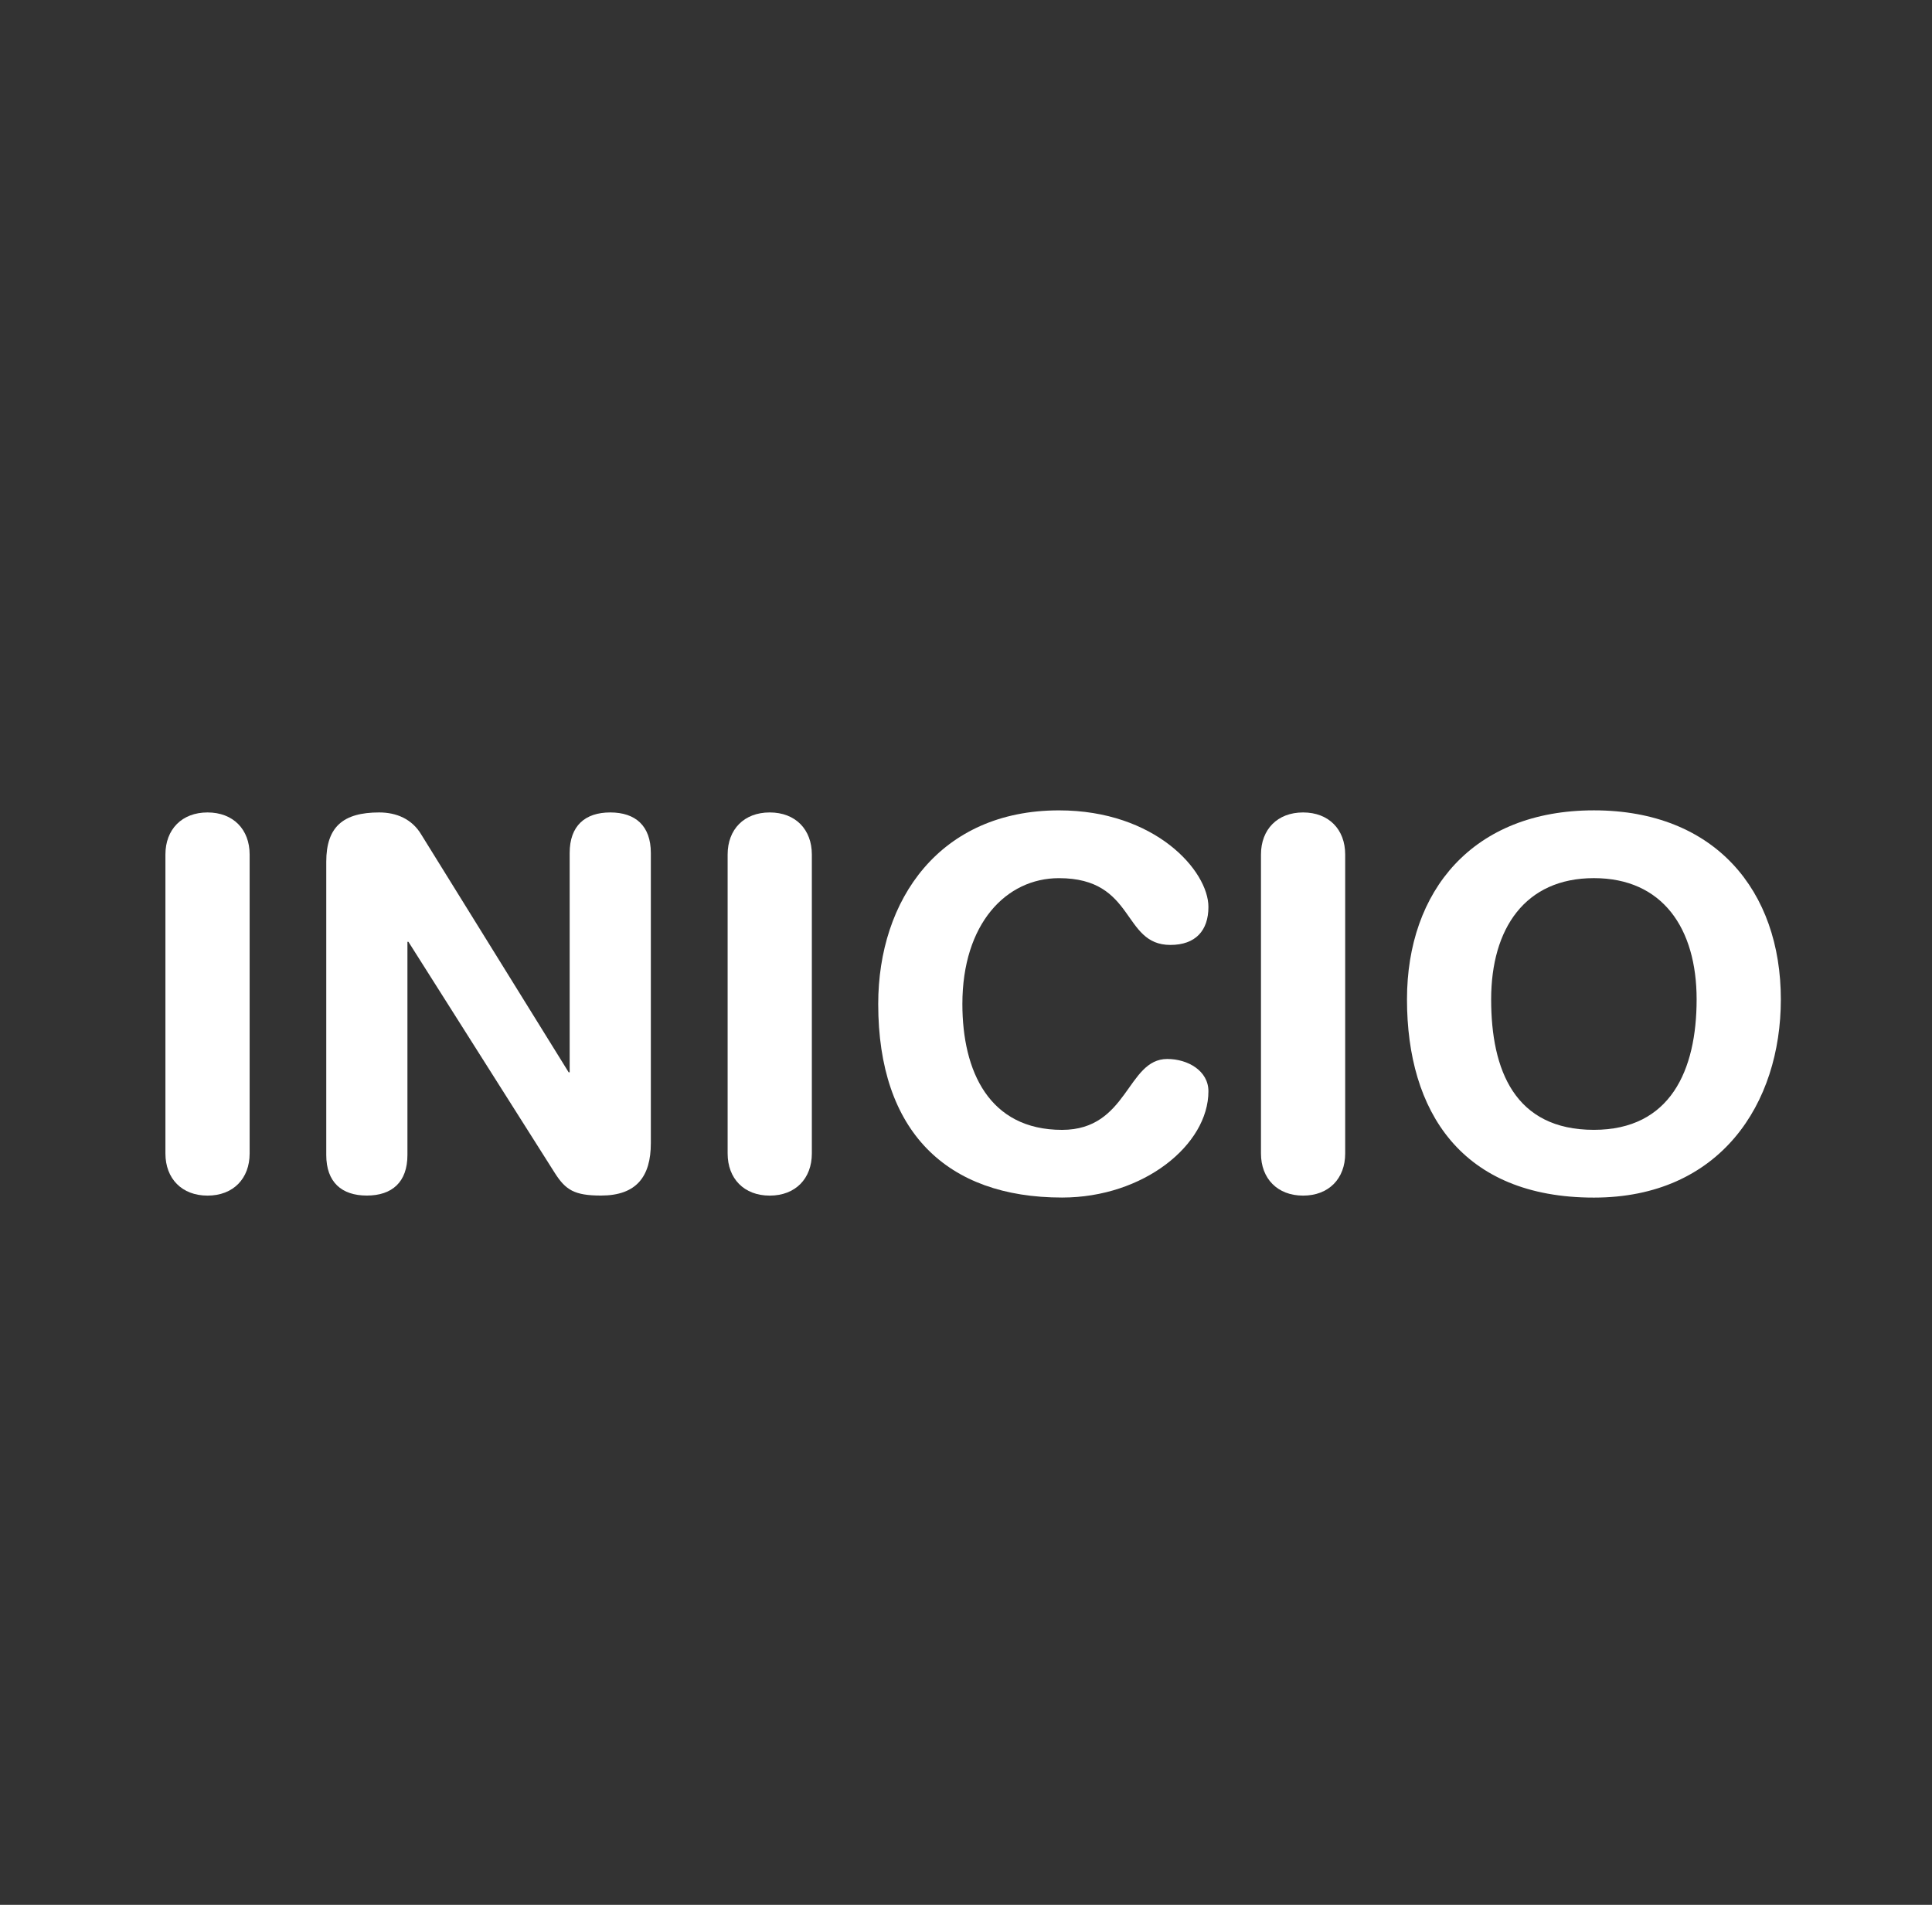 <svg width="71" height="70" viewBox="0 0 71 70" fill="none" xmlns="http://www.w3.org/2000/svg">
<rect x="0" y="0" width="71" height="70" fill="#333333" stroke="none"/>
<path d="M6.079 31.403C6.079 30.479 6.683 29.856 7.627 29.856C8.57 29.856 9.174 30.479 9.174 31.403V42.388C9.174 43.312 8.57 43.937 7.627 43.937C6.683 43.937 6.079 43.312 6.079 42.388V31.403Z" fill="white"/>
<path d="M11.99 31.667C11.99 30.383 12.613 29.856 13.934 29.856C14.575 29.856 15.142 30.1 15.48 30.666L20.898 39.405H20.935V31.347C20.935 30.346 21.501 29.856 22.427 29.856C23.352 29.856 23.918 30.346 23.918 31.347V42.01C23.918 43.237 23.389 43.935 22.087 43.935C21.106 43.935 20.785 43.727 20.388 43.104L15.01 34.611H14.973V42.443C14.973 43.444 14.406 43.935 13.48 43.935C12.556 43.935 11.99 43.444 11.99 42.443V31.667Z" fill="white"/>
<path d="M26.74 31.403C26.74 30.479 27.343 29.856 28.287 29.856C29.231 29.856 29.835 30.479 29.835 31.403V42.388C29.835 43.312 29.231 43.937 28.287 43.937C27.343 43.937 26.74 43.312 26.74 42.388V31.403Z" fill="white"/>
<path d="M38.916 29.78C42.464 29.78 44.409 32.008 44.409 33.329C44.409 34.196 43.937 34.725 43.011 34.725C41.219 34.725 41.746 32.271 38.916 32.271C36.972 32.271 35.367 33.95 35.367 36.896C35.367 39.368 36.35 41.521 39.031 41.521C41.463 41.521 41.408 38.916 42.896 38.916C43.651 38.916 44.409 39.348 44.409 40.103C44.409 42.066 42.029 44.008 39.031 44.008C34.783 44.008 32.274 41.576 32.274 36.896C32.274 33.063 34.537 29.78 38.916 29.78Z" fill="white"/>
<path d="M46.34 31.403C46.34 30.479 46.946 29.856 47.888 29.856C48.832 29.856 49.435 30.479 49.435 31.403V42.388C49.435 43.312 48.832 43.937 47.888 43.937C46.946 43.937 46.34 43.312 46.34 42.388V31.403Z" fill="white"/>
<path d="M58.575 41.52C61.389 41.52 62.35 39.33 62.35 36.726C62.35 34.121 61.104 32.27 58.575 32.27C56.046 32.27 54.799 34.121 54.799 36.726C54.799 39.33 55.668 41.52 58.575 41.52ZM58.575 29.779C63.031 29.779 65.445 32.742 65.445 36.726C65.445 40.557 63.217 44.01 58.575 44.01C53.704 44.01 51.706 40.84 51.706 36.726C51.706 32.742 54.121 29.779 58.575 29.779Z" fill="white"/>
</svg>
